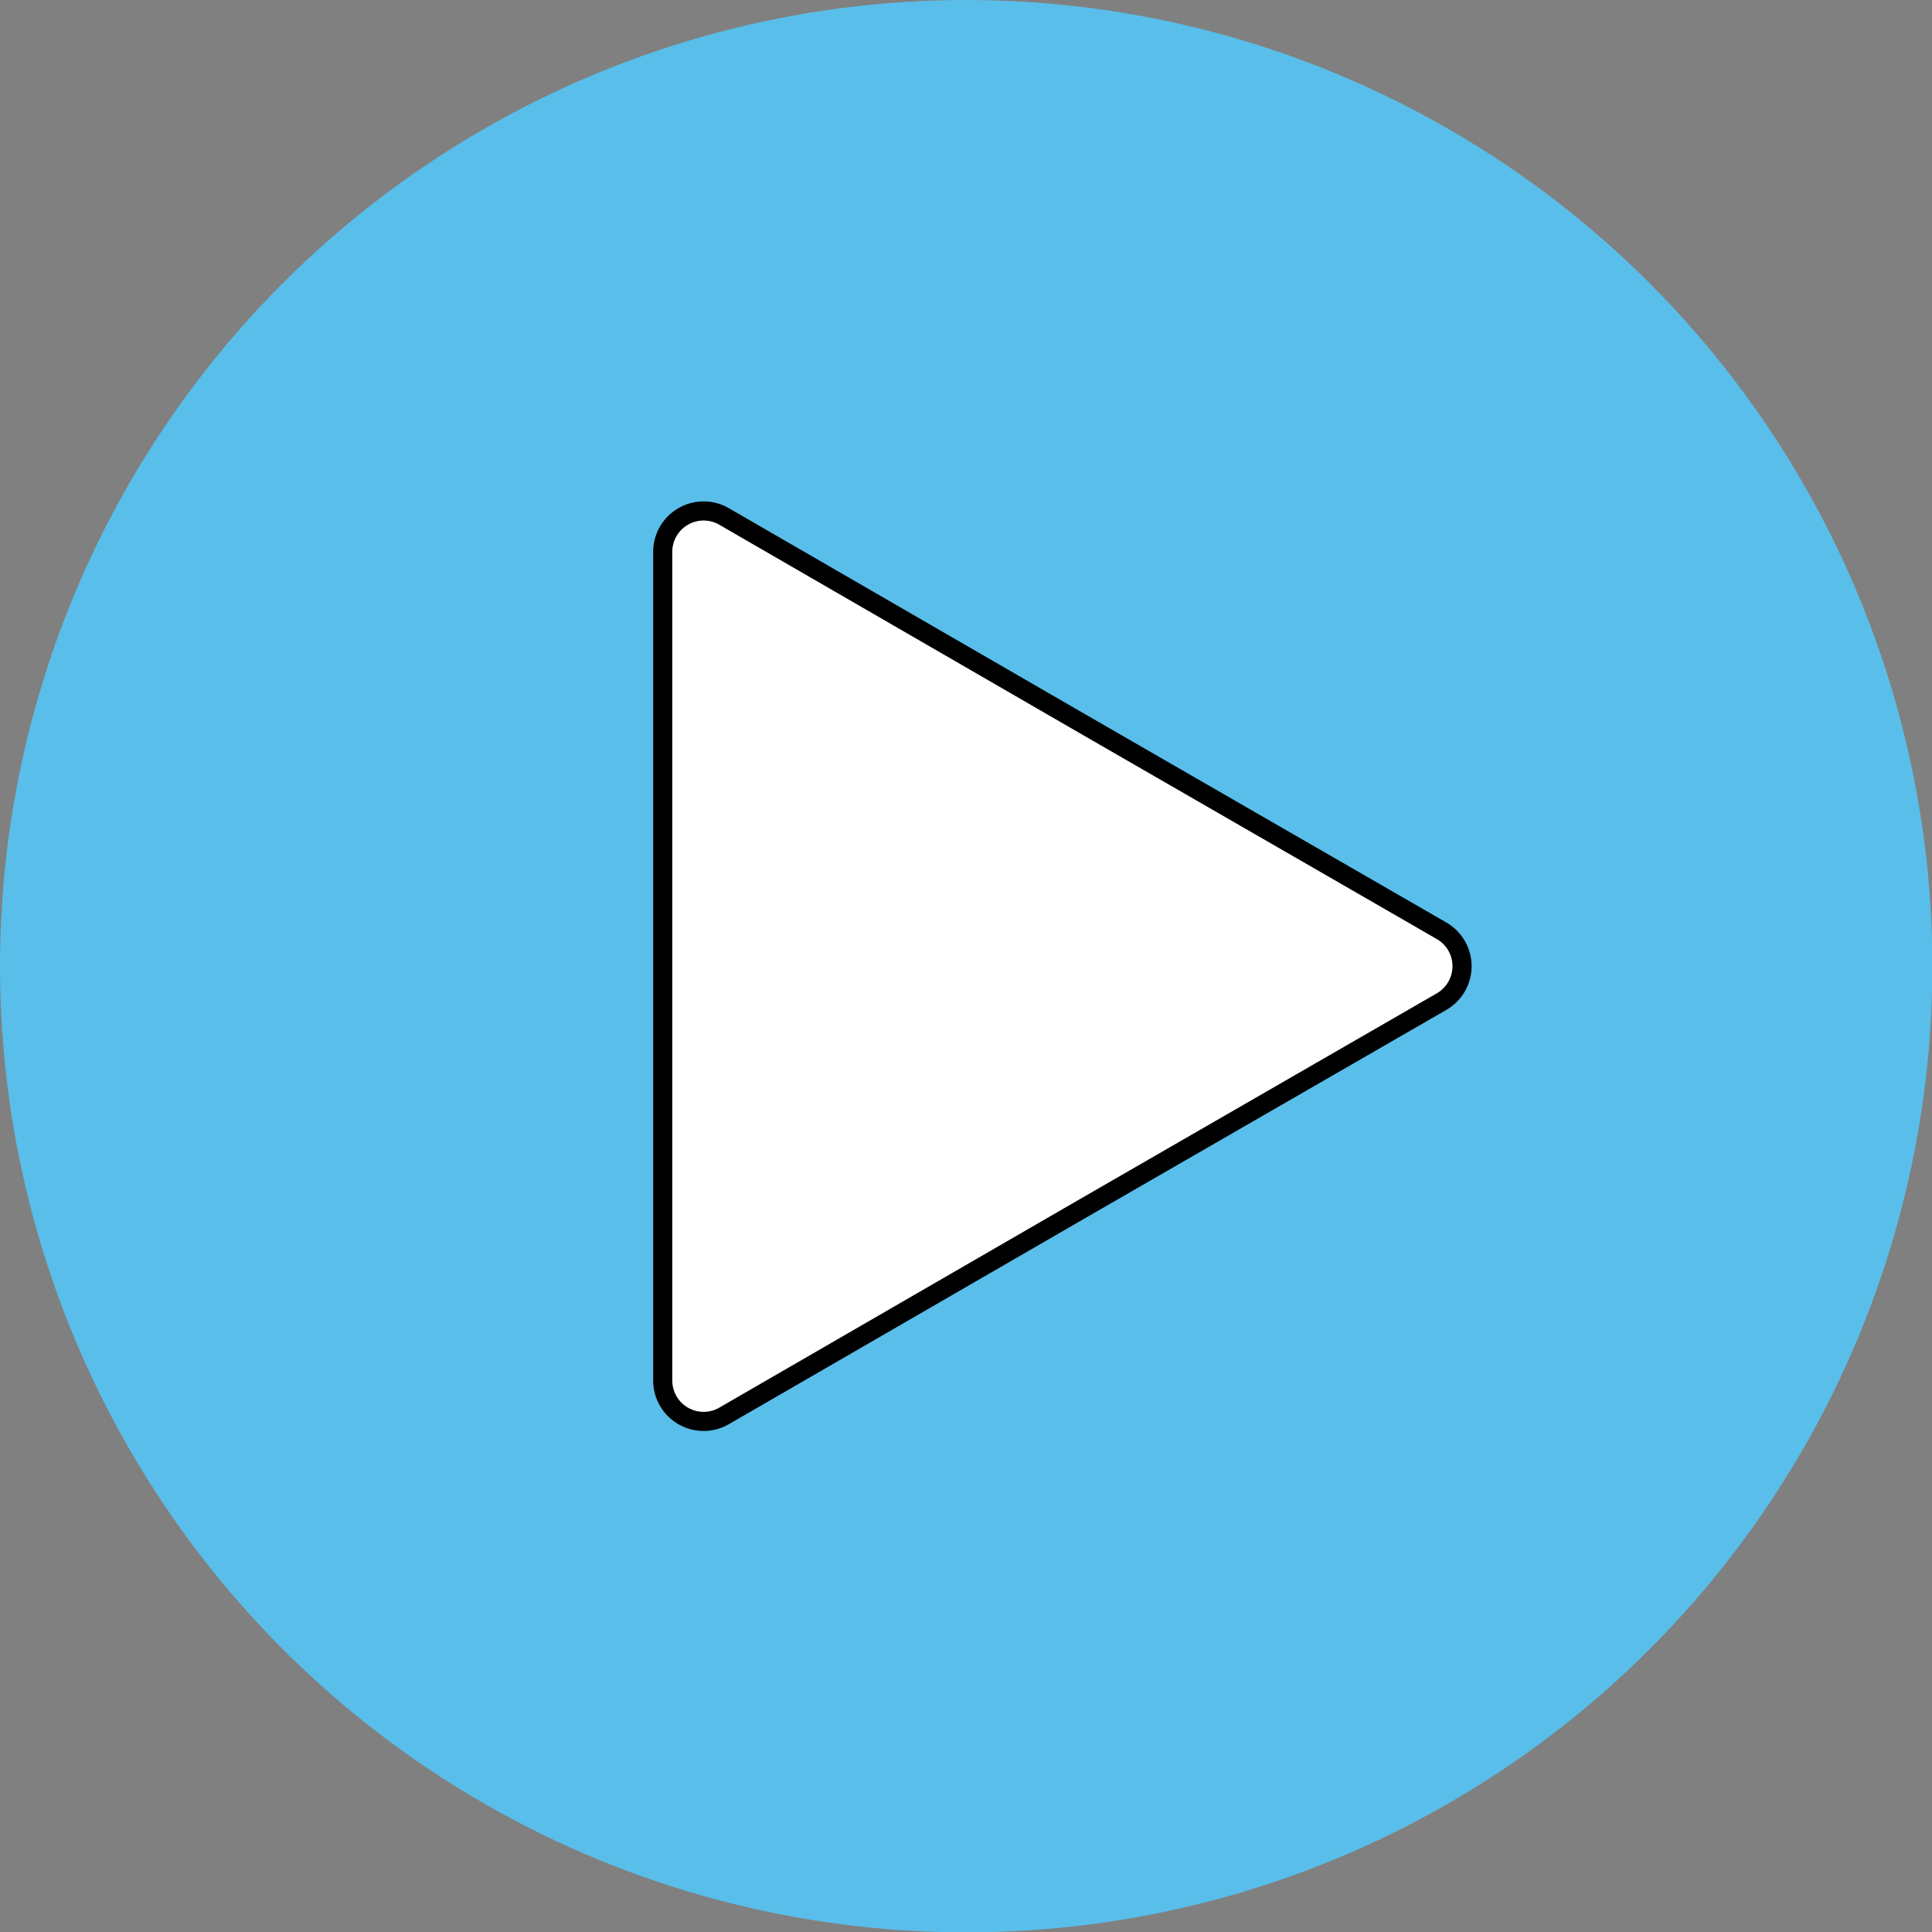 <svg id="Capa_1" data-name="Capa 1" xmlns="http://www.w3.org/2000/svg" viewBox="0 0 50.55 50.55"><rect x="0" y="0" width="50.55" height="50.55" fill="#808080" stroke="none"/><defs><style>.cls-1{fill:#59bee9;}.cls-2{fill:#fff;stroke:#000;stroke-linecap:round;stroke-linejoin:round;stroke-width:0.5px;}</style></defs><title>play-celeste</title><circle class="cls-1" cx="25.28" cy="25.28" r="25.28"/><path class="cls-2" d="M1039.55,557V546.15a1.07,1.07,0,0,1,1.6-.92l9.39,5.43,9.4,5.42a1.07,1.07,0,0,1,0,1.84l-9.4,5.42-9.39,5.43a1.07,1.07,0,0,1-1.6-.92Z" transform="translate(-1022.21 -531.72)"/></svg>